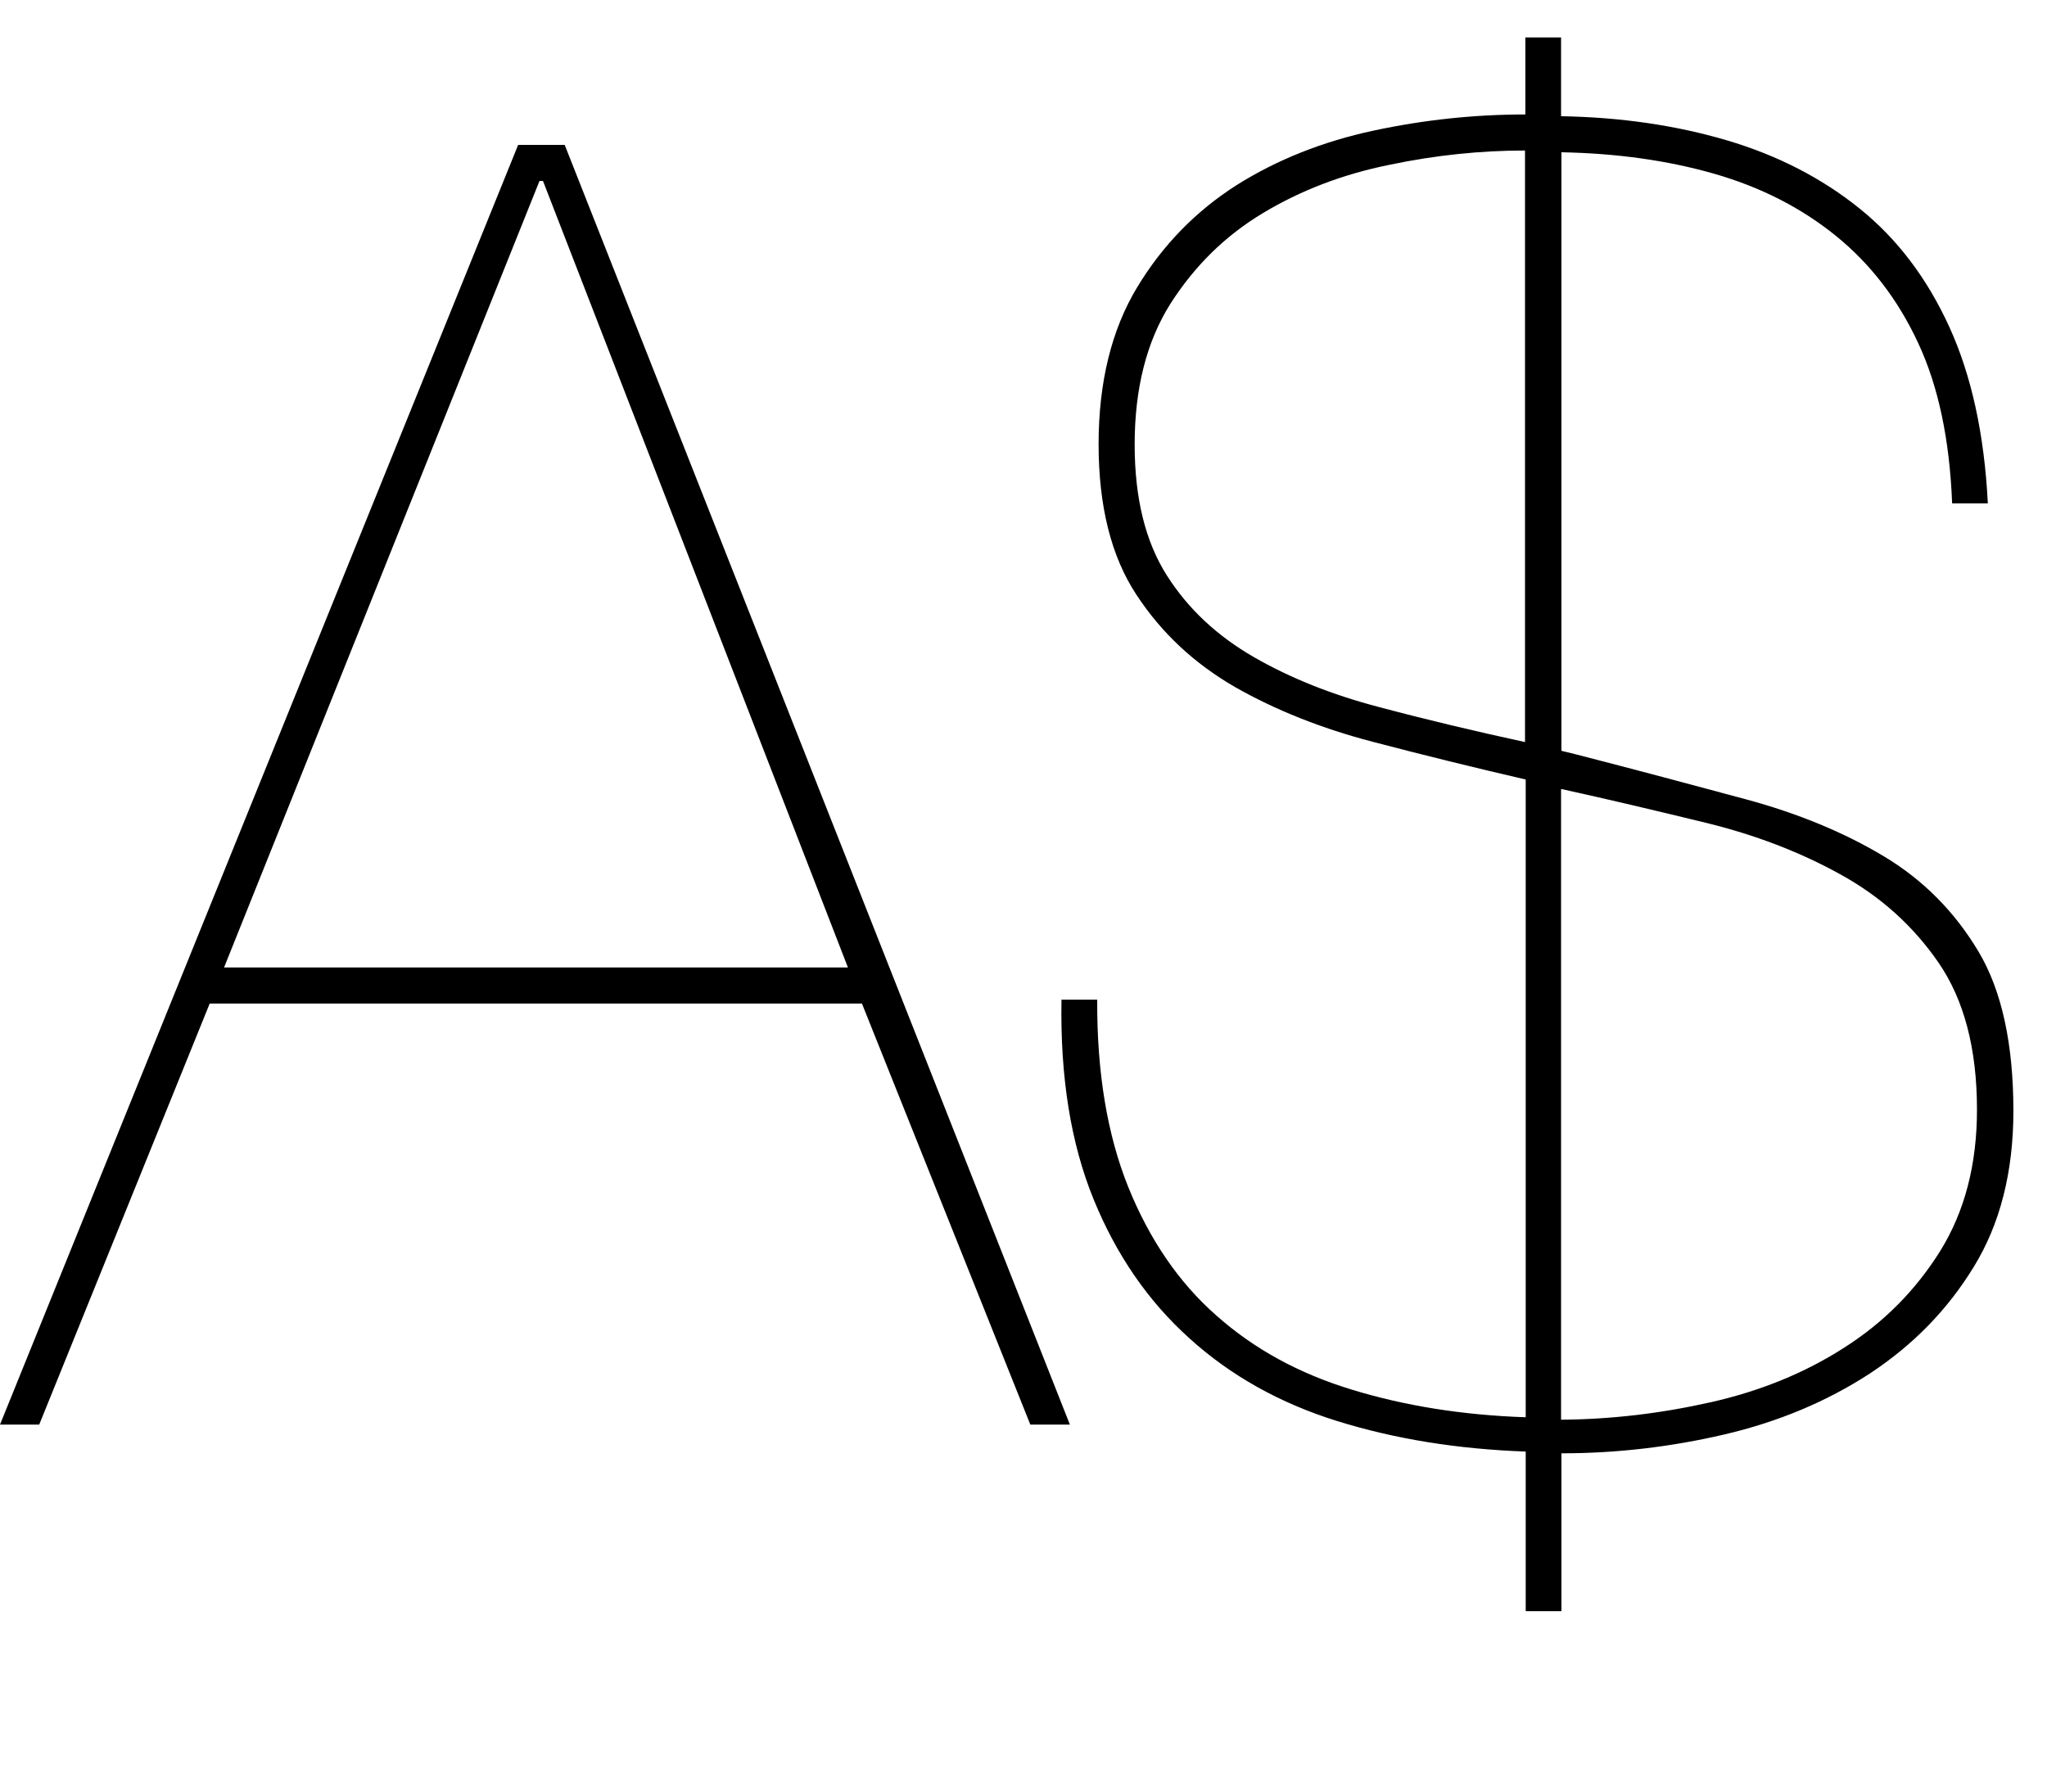 <?xml version="1.0" encoding="utf-8"?>
<!-- Generator: Adobe Illustrator 18.0.0, SVG Export Plug-In . SVG Version: 6.00 Build 0)  -->
<!DOCTYPE svg PUBLIC "-//W3C//DTD SVG 1.1 Tiny//EN" "http://www.w3.org/Graphics/SVG/1.1/DTD/svg11-tiny.dtd">
<svg version="1.1" baseProfile="tiny" id="Layer_1" xmlns="http://www.w3.org/2000/svg" xmlns:xlink="http://www.w3.org/1999/xlink"
	 x="0px" y="0px" viewBox="0 0 584.7 512" xml:space="preserve">
<g>
	<path d="M11.2,407H0l148-365.6h13.3L305.6,407h-11.3l-48.1-120.3H59.9L11.2,407z M155.1,51.7h-1L64,276.4h178.2L155.1,51.7z"/>
	<path d="M322.3,339.2c6,14.8,14.3,27.1,25.1,36.6c10.8,9.6,23.6,16.6,38.7,21.2c15,4.6,31.6,7.3,49.7,7.9V222.7
		c-14.7-3.4-29.3-7-43.8-10.8c-14.5-3.8-27.6-9-39.2-15.6c-11.6-6.7-21-15.4-28.2-26.4c-7.2-10.9-10.8-25.3-10.8-43
		c0-17.7,3.7-32.7,11-44.8c7.3-12.1,16.8-21.8,28.4-29.2c11.6-7.3,24.7-12.5,39.2-15.6c14.5-3.1,28.9-4.6,43.3-4.6v-22h10.2v22.5
		c17.1,0.3,32.8,2.6,47.4,6.9c14.5,4.3,27.1,10.8,37.9,19.5s19.3,20,25.6,33.8c6.3,13.8,10,30.6,11,50.4h-10.2
		c-0.7-18.1-3.9-33.4-9.7-45.8c-5.8-12.5-13.7-22.7-23.6-30.7c-9.9-8-21.5-13.9-34.8-17.7c-13.3-3.8-27.8-5.8-43.5-6.1v171l4.1,1
		c17.1,4.4,33.2,8.7,48.4,12.8c15.2,4.1,28.4,9.6,39.7,16.4c11.3,6.8,20.2,15.9,26.9,27.1s10,26.5,10,45.6
		c0,17.4-3.8,32.3-11.3,44.5c-7.5,12.3-17.4,22.4-29.7,30.5c-12.3,8-26.1,13.8-41.5,17.4c-15.4,3.6-30.9,5.4-46.6,5.4v45.1h-10.2
		v-45.6c-19.5-0.7-37.4-3.6-53.8-8.7c-16.4-5.1-30.5-13-42.2-23.6c-11.8-10.6-20.9-23.8-27.4-39.7c-6.5-15.9-9.6-34.9-9.2-57.1h10.2
		C313.3,306.5,316.3,324.3,322.3,339.2z M396.8,47.1c-13.3,2.7-25.3,7.3-36.1,13.8c-10.8,6.5-19.5,15.1-26.4,25.9
		c-6.8,10.8-10.2,24.2-10.2,40.2c0,15.4,3.1,27.8,9.2,37.4c6.1,9.6,14.4,17.3,24.8,23.3c10.4,6,22.4,10.8,35.8,14.3
		c13.5,3.6,27.4,6.9,41.7,10V43C423.1,43,410.1,44.3,396.8,47.1z M488.7,400.6c14.2-3.2,26.9-8.4,38.1-15.6
		c11.3-7.2,20.4-16.4,27.4-27.6c7-11.3,10.5-24.7,10.5-40.4c0-17.4-3.7-31.4-11-42c-7.3-10.6-16.7-19-28.2-25.3
		c-11.4-6.3-24.2-11.2-38.1-14.6c-14-3.4-27.8-6.7-41.5-9.7v180.2C460.3,405.5,474.5,403.8,488.7,400.6z"/>
</g>
</svg>

